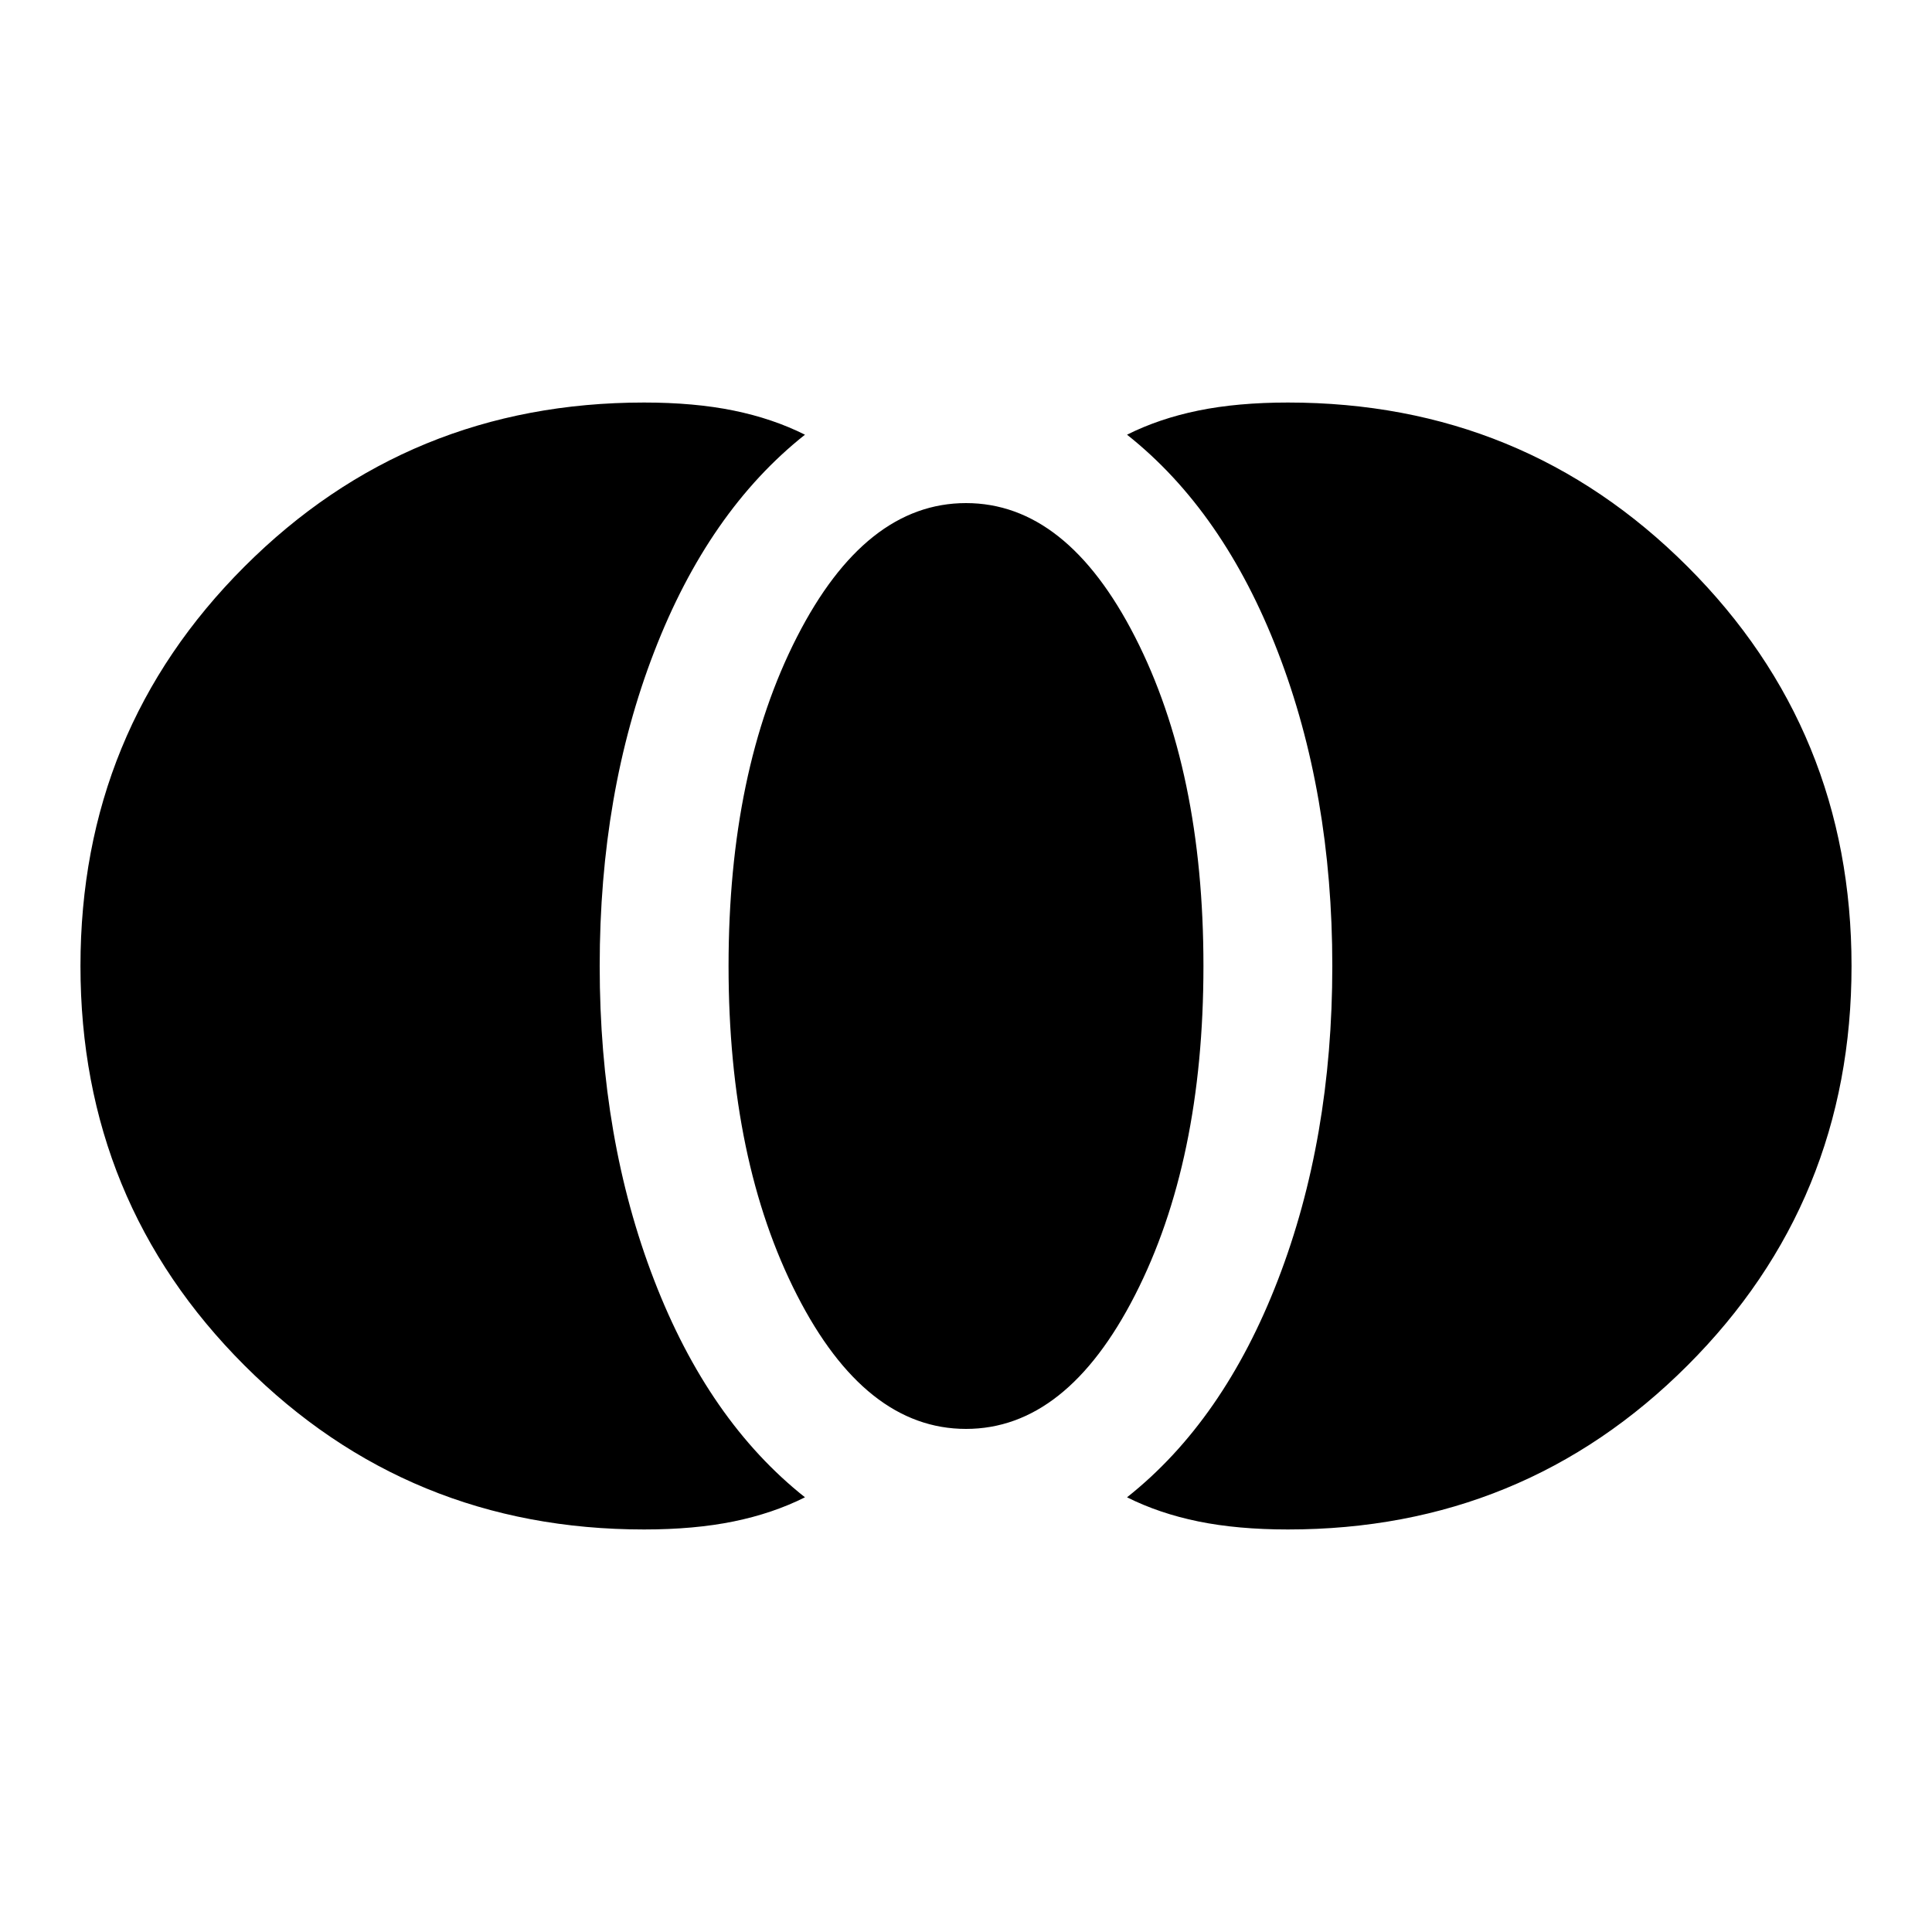 <svg xmlns="http://www.w3.org/2000/svg" height="20" width="20"><path d="M13.333 15.833Q12.812 15.833 12.406 15.75Q12 15.667 11.667 15.5Q12.667 14.708 13.229 13.25Q13.792 11.792 13.792 10Q13.792 8.208 13.229 6.75Q12.667 5.292 11.667 4.5Q12 4.333 12.406 4.25Q12.812 4.167 13.333 4.167Q15.771 4.167 17.469 5.865Q19.167 7.562 19.167 10Q19.167 12.438 17.469 14.135Q15.771 15.833 13.333 15.833ZM10 14.792Q8.958 14.792 8.25 13.406Q7.542 12.021 7.542 10Q7.542 7.979 8.25 6.594Q8.958 5.208 10 5.208Q11.042 5.208 11.75 6.594Q12.458 7.979 12.458 10Q12.458 12.021 11.75 13.406Q11.042 14.792 10 14.792ZM6.667 15.833Q4.229 15.833 2.531 14.135Q0.833 12.438 0.833 10Q0.833 7.562 2.531 5.865Q4.229 4.167 6.667 4.167Q7.188 4.167 7.594 4.25Q8 4.333 8.333 4.5Q7.333 5.292 6.771 6.75Q6.208 8.208 6.208 10Q6.208 11.792 6.771 13.25Q7.333 14.708 8.333 15.5Q8 15.667 7.594 15.75Q7.188 15.833 6.667 15.833Z"/></svg>